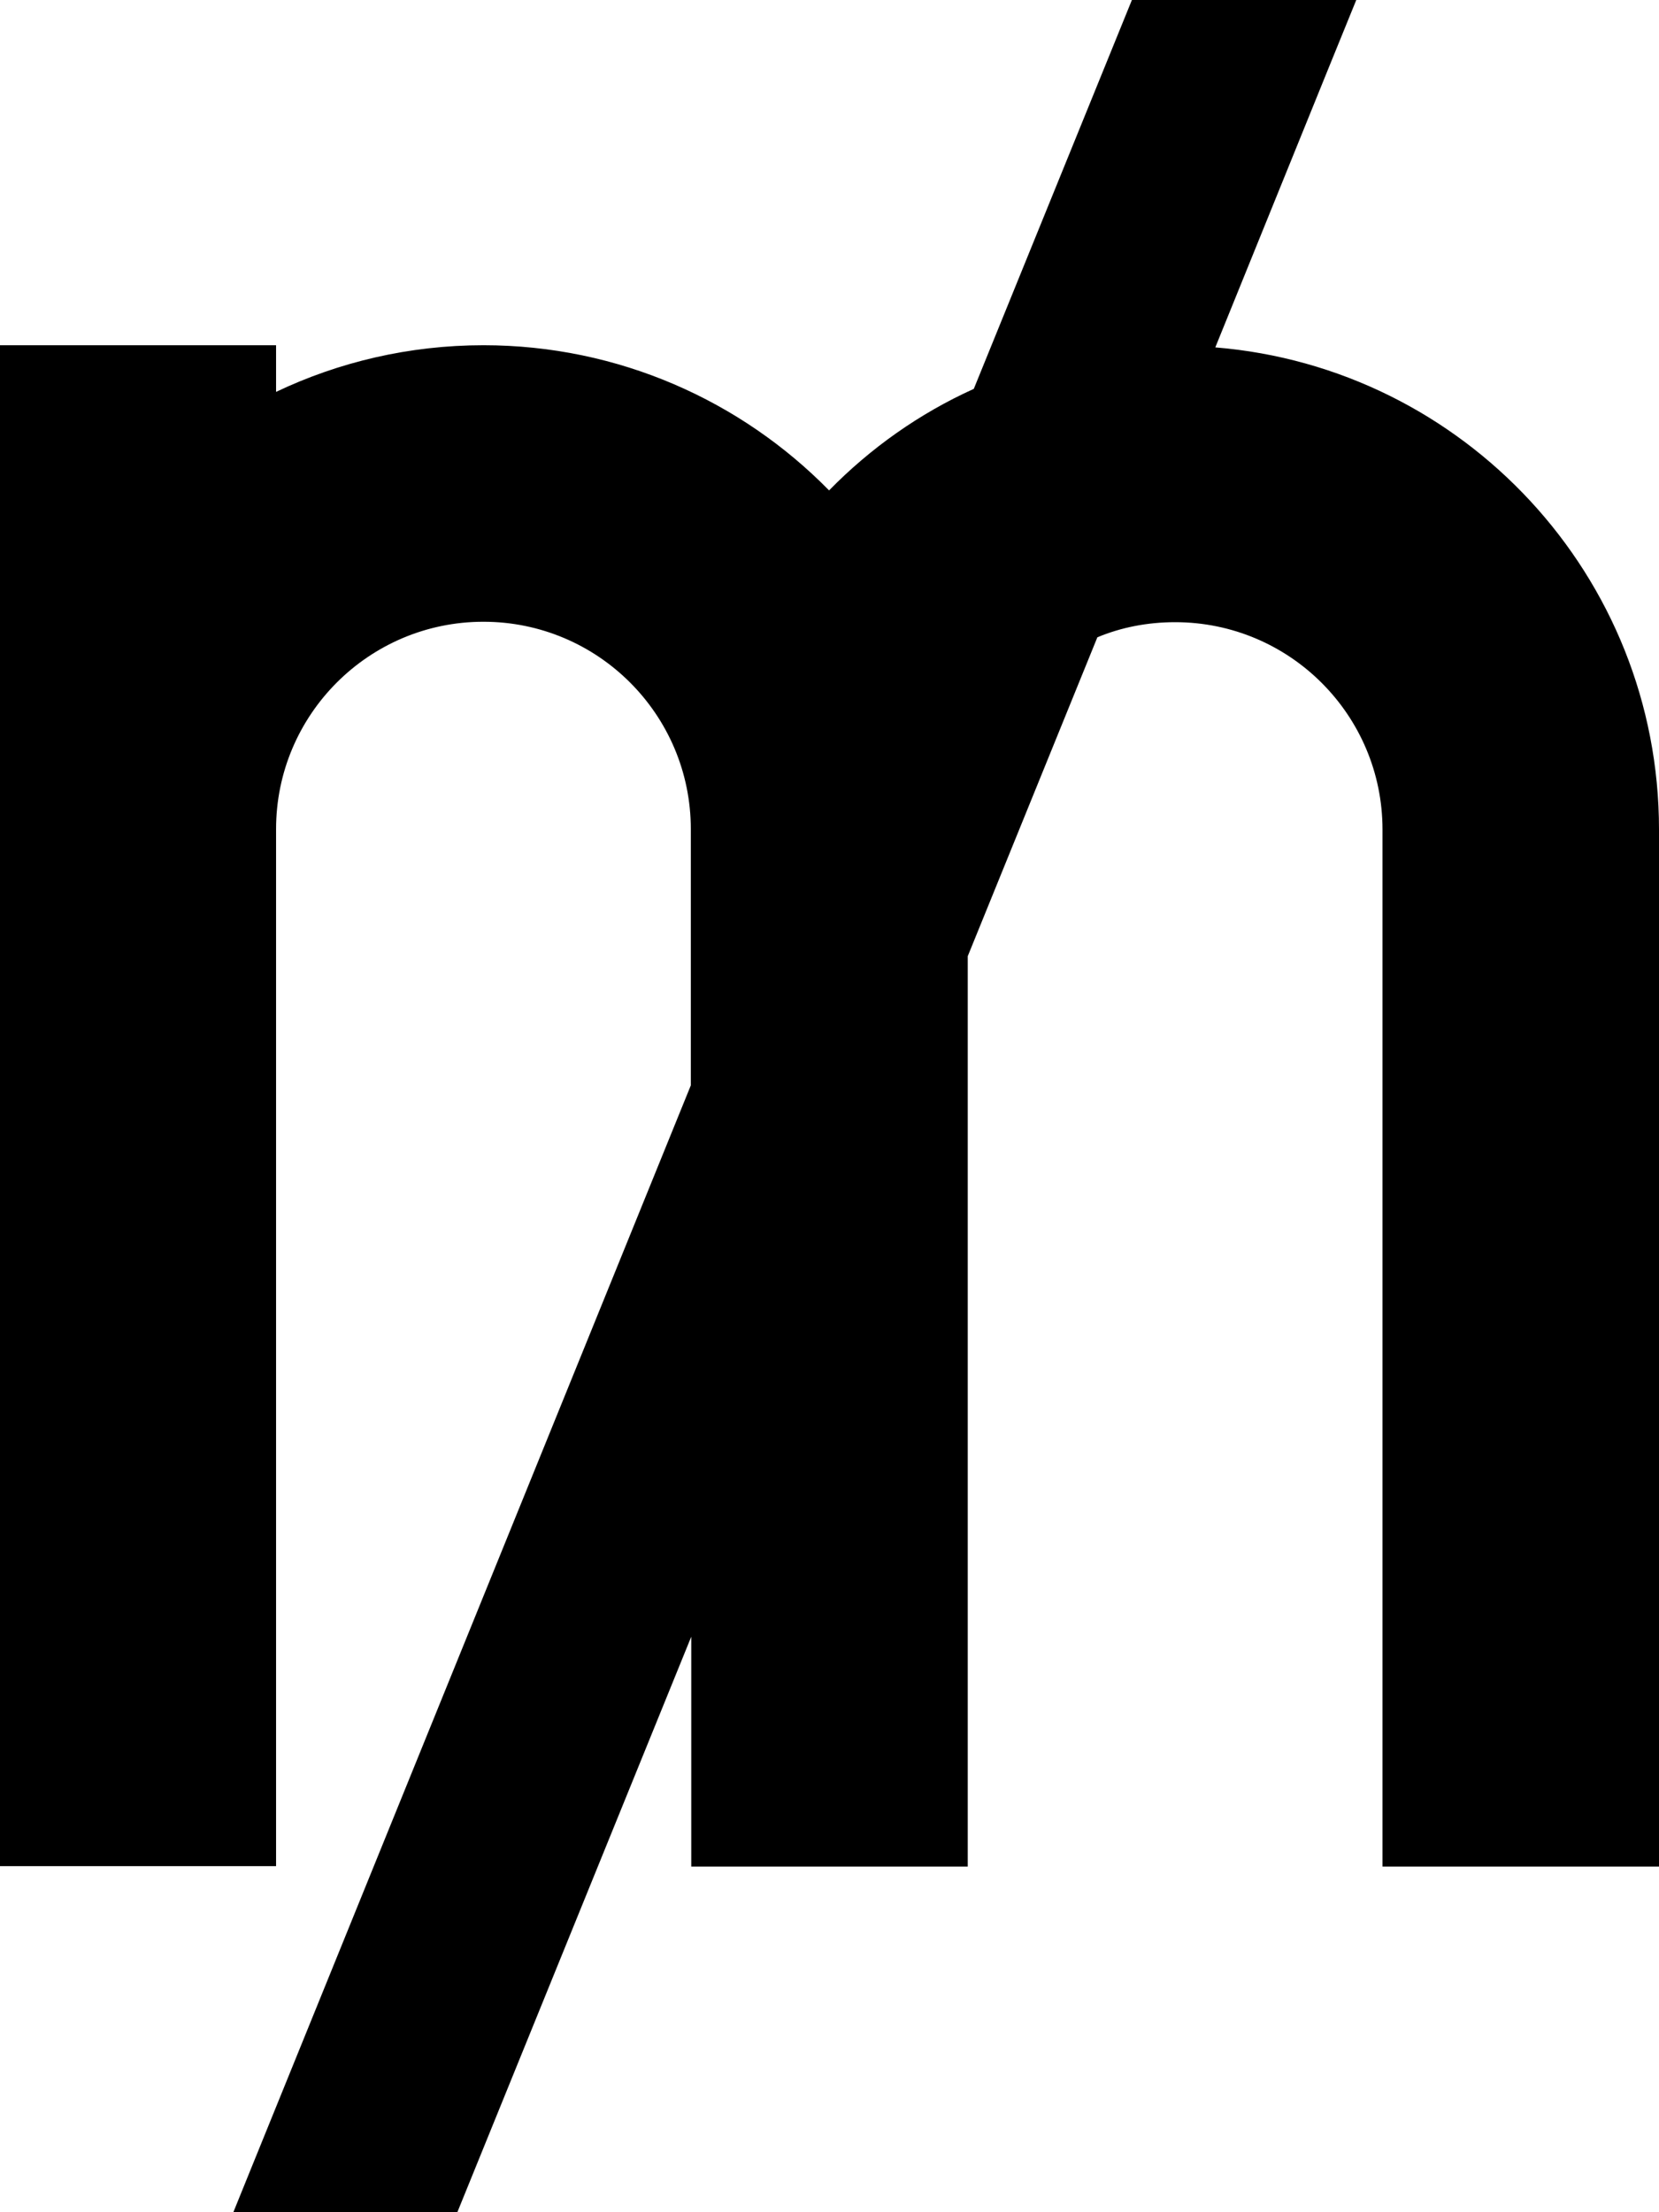 <svg xmlns="http://www.w3.org/2000/svg" viewBox="0 0 384 512"><!--! Font Awesome Pro 7.1.0 by @fontawesome - https://fontawesome.com License - https://fontawesome.com/license (Commercial License) Copyright 2025 Fonticons, Inc. --><path fill="currentColor" d="M319.3-13.2c-2.7 6.6-15.4 37.8-38 93.6 57.5 4.7 102.7 52.9 102.7 111.6l0 240-64 0 0-240c0-26.5-21.5-48-48-48-6.4 0-12.5 1.2-18 3.5l-30 73.8 0 210.7-64 0 0-53.2-57.8 142.2-9 22.2-44.5-18.1 9-22.2 102.2-251.7 0-59.3c0-26.5-21.5-48-48-48s-48 21.5-48 48l0 240-64 0 0-352 64 0 0 10.8c14.5-6.9 30.8-10.8 48-10.8 31.3 0 59.7 12.9 80 33.6 9.6-9.8 20.9-17.8 33.5-23.5 32.1-78.9 48.5-119.3 49.3-121.3l44.5 18.1z"/></svg>